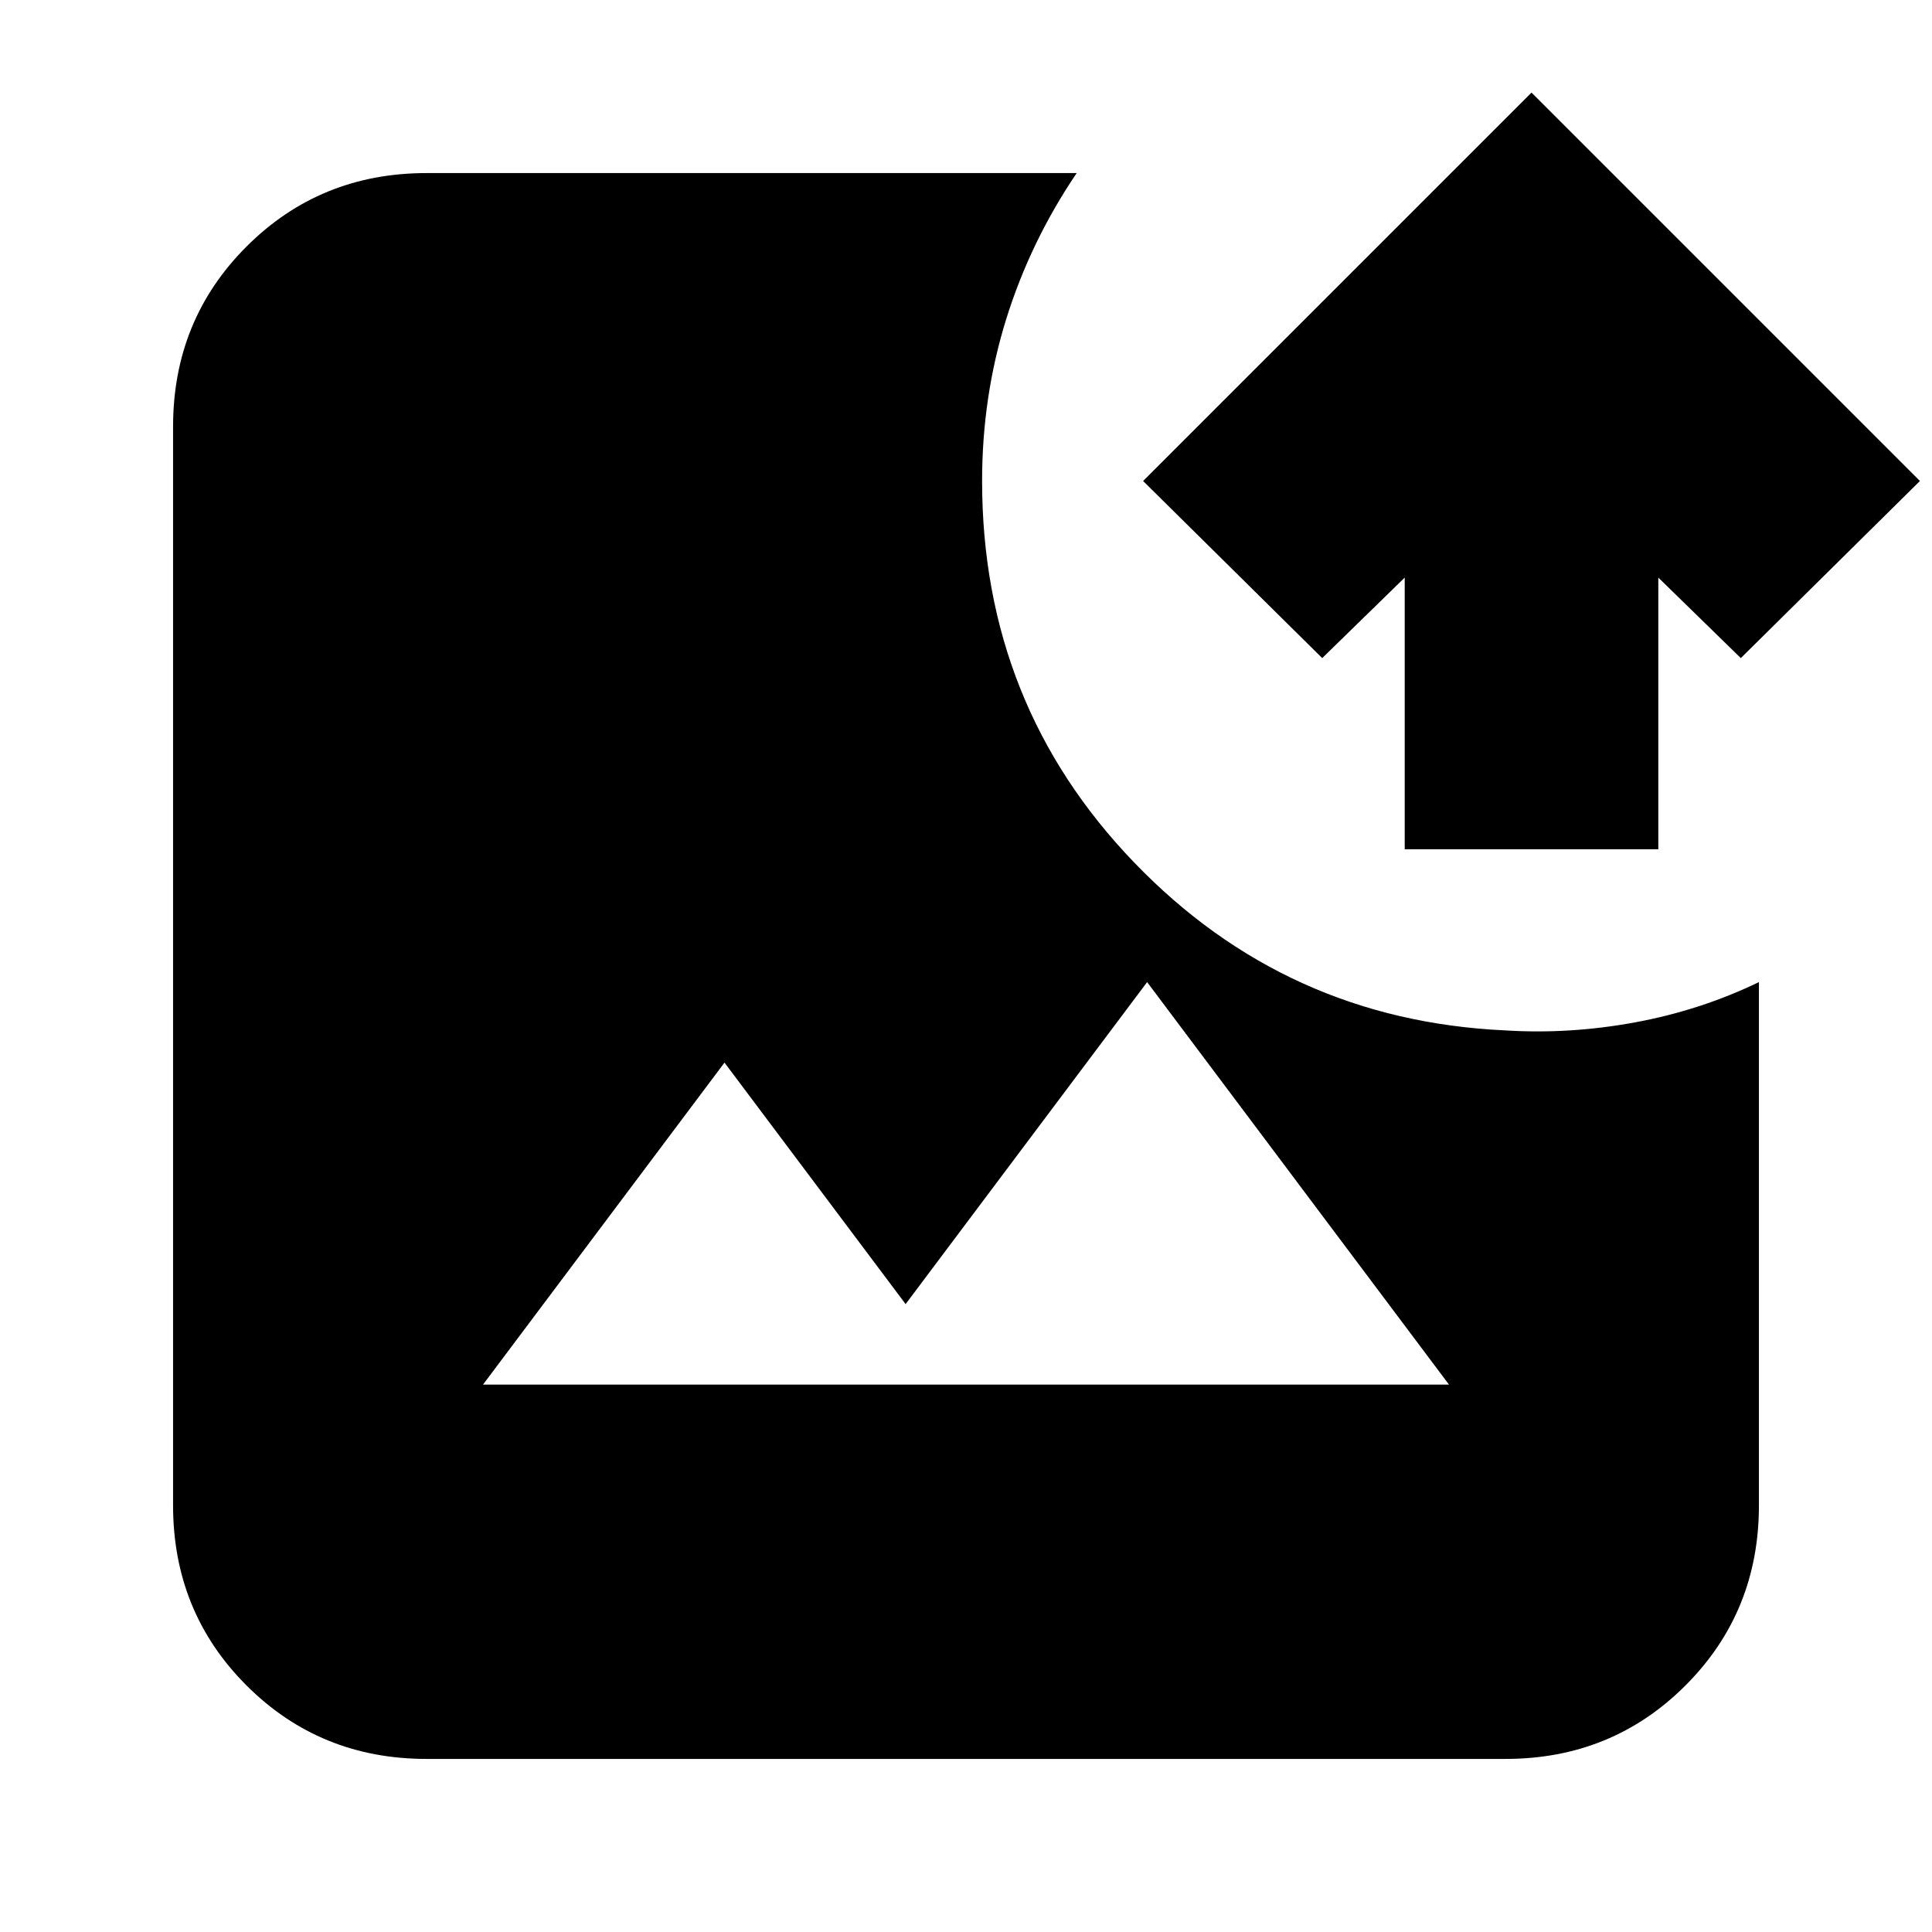 <svg xmlns="http://www.w3.org/2000/svg" height="24" viewBox="0 -960 960 960" width="24"><path d="M212-86q-53 0-89.5-36.5T86-212v-536q0-53 36.5-89.5T212-874h323q-23 34-35 72.5T488-721q0 111 75.5 189.5T748-448q32 2 64.5-4t61.5-20v260q0 53-36.5 89.5T748-86H212Zm28-186h480L570-472 450-312l-90-120-120 160Zm458-266v-135l-41 40-89-88 193-193 193 193-89 88-41-40v135H698Z"/></svg>